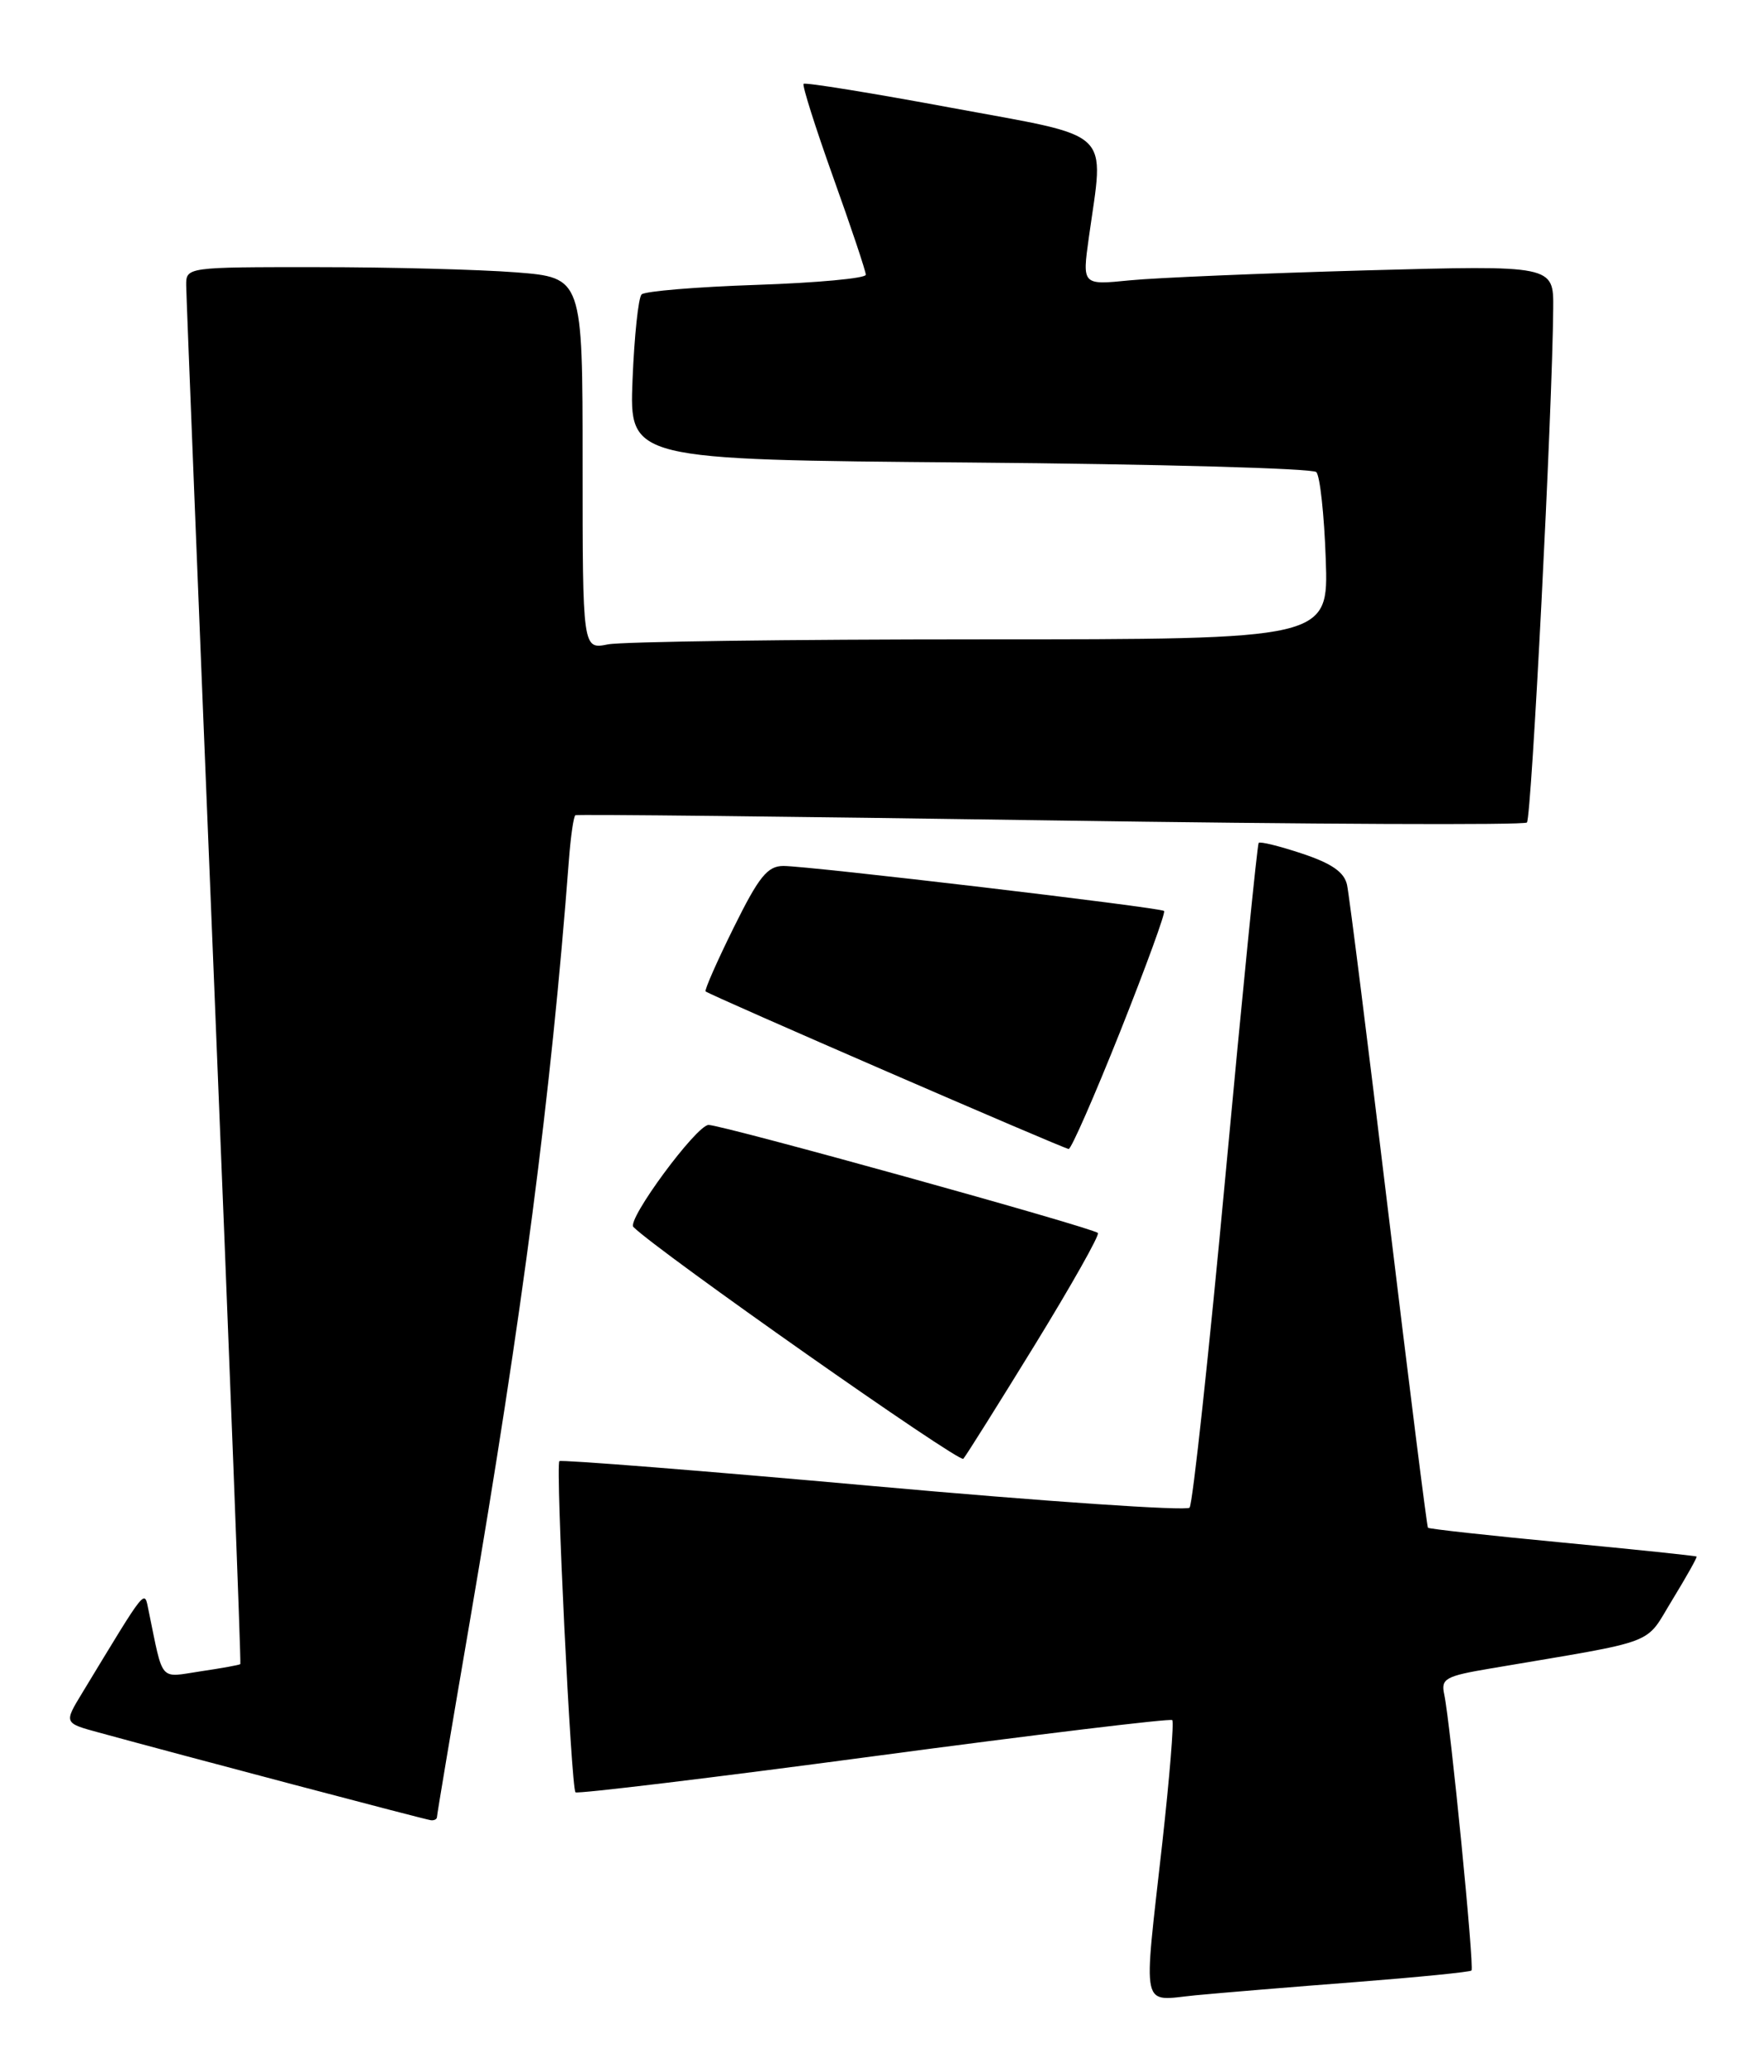 <?xml version="1.0" encoding="UTF-8" standalone="no"?>
<!DOCTYPE svg PUBLIC "-//W3C//DTD SVG 1.1//EN" "http://www.w3.org/Graphics/SVG/1.1/DTD/svg11.dtd" >
<svg xmlns="http://www.w3.org/2000/svg" xmlns:xlink="http://www.w3.org/1999/xlink" version="1.1" viewBox="0 0 218 256">
 <g >
 <path fill="currentColor"
d=" M 167.50 244.91 C 175.20 244.31 181.66 243.67 181.85 243.48 C 182.22 243.11 179.24 212.89 178.48 209.35 C 178.06 207.41 178.62 207.10 184.26 206.15 C 205.35 202.57 203.16 203.40 206.67 197.68 C 208.41 194.83 209.76 192.43 209.67 192.33 C 209.57 192.24 202.12 191.46 193.10 190.60 C 184.08 189.74 176.60 188.92 176.47 188.77 C 176.34 188.62 174.15 171.18 171.59 150.00 C 169.04 128.82 166.73 110.52 166.47 109.33 C 166.13 107.77 164.58 106.69 160.94 105.48 C 158.15 104.55 155.73 103.95 155.55 104.15 C 155.38 104.34 153.54 122.72 151.47 145.00 C 149.40 167.28 147.39 185.85 147.01 186.29 C 146.64 186.72 129.04 185.52 107.91 183.62 C 86.79 181.72 69.33 180.34 69.13 180.54 C 68.64 181.03 70.58 220.92 71.12 221.46 C 71.35 221.68 87.95 219.68 108.00 217.00 C 128.05 214.32 144.65 212.31 144.87 212.54 C 145.10 212.77 144.54 219.60 143.64 227.72 C 141.27 248.91 140.90 247.21 147.75 246.54 C 150.91 246.24 159.80 245.50 167.50 244.91 Z  M 54.00 224.52 C 54.00 224.26 55.79 213.57 57.99 200.77 C 64.62 162.02 68.09 135.39 70.31 106.23 C 70.53 103.33 70.89 100.85 71.11 100.73 C 71.32 100.60 97.73 100.89 129.79 101.37 C 161.86 101.85 188.37 101.97 188.70 101.63 C 189.27 101.06 191.85 50.65 191.95 38.13 C 192.00 32.77 192.00 32.77 168.75 33.41 C 155.96 33.77 142.85 34.32 139.62 34.64 C 133.74 35.23 133.74 35.23 134.56 29.36 C 136.46 15.76 137.84 17.07 117.58 13.32 C 107.73 11.49 99.50 10.16 99.31 10.36 C 99.12 10.55 100.77 15.76 102.98 21.94 C 105.19 28.11 107.00 33.52 107.00 33.95 C 107.00 34.39 100.93 34.95 93.51 35.20 C 86.08 35.45 79.69 35.98 79.29 36.38 C 78.89 36.77 78.39 41.53 78.17 46.95 C 77.78 56.80 77.78 56.80 119.80 57.15 C 142.92 57.34 162.21 57.87 162.67 58.33 C 163.13 58.79 163.65 63.63 163.84 69.08 C 164.19 79.00 164.19 79.00 121.22 79.00 C 97.59 79.00 76.84 79.28 75.13 79.62 C 72.00 80.25 72.00 80.25 72.00 57.27 C 72.00 34.30 72.00 34.30 63.75 33.65 C 59.21 33.30 48.19 33.01 39.25 33.01 C 23.06 33.00 23.00 33.01 23.01 35.25 C 23.02 36.49 24.57 75.29 26.46 121.47 C 28.35 167.65 29.81 205.52 29.70 205.62 C 29.59 205.73 27.38 206.13 24.80 206.51 C 19.61 207.29 20.22 208.00 18.37 199.04 C 17.81 196.37 18.28 195.80 10.15 209.20 C 7.90 212.90 7.90 212.90 12.20 214.07 C 22.53 216.90 52.57 224.84 53.25 224.91 C 53.66 224.96 54.00 224.78 54.00 224.52 Z  M 127.91 166.14 C 132.42 158.79 135.92 152.59 135.68 152.35 C 135.03 151.69 89.28 139.00 87.57 139.00 C 86.08 139.00 77.41 150.75 78.28 151.61 C 81.27 154.60 118.57 180.81 119.05 180.25 C 119.41 179.84 123.39 173.49 127.91 166.14 Z  M 138.44 127.45 C 141.62 119.44 144.07 112.75 143.86 112.56 C 143.40 112.13 99.97 107.00 96.82 107.00 C 94.85 107.00 93.79 108.31 90.67 114.62 C 88.60 118.81 87.04 122.35 87.20 122.50 C 87.71 122.96 131.46 141.94 132.07 141.97 C 132.38 141.99 135.25 135.45 138.44 127.45 Z "/>
</g>
</svg>